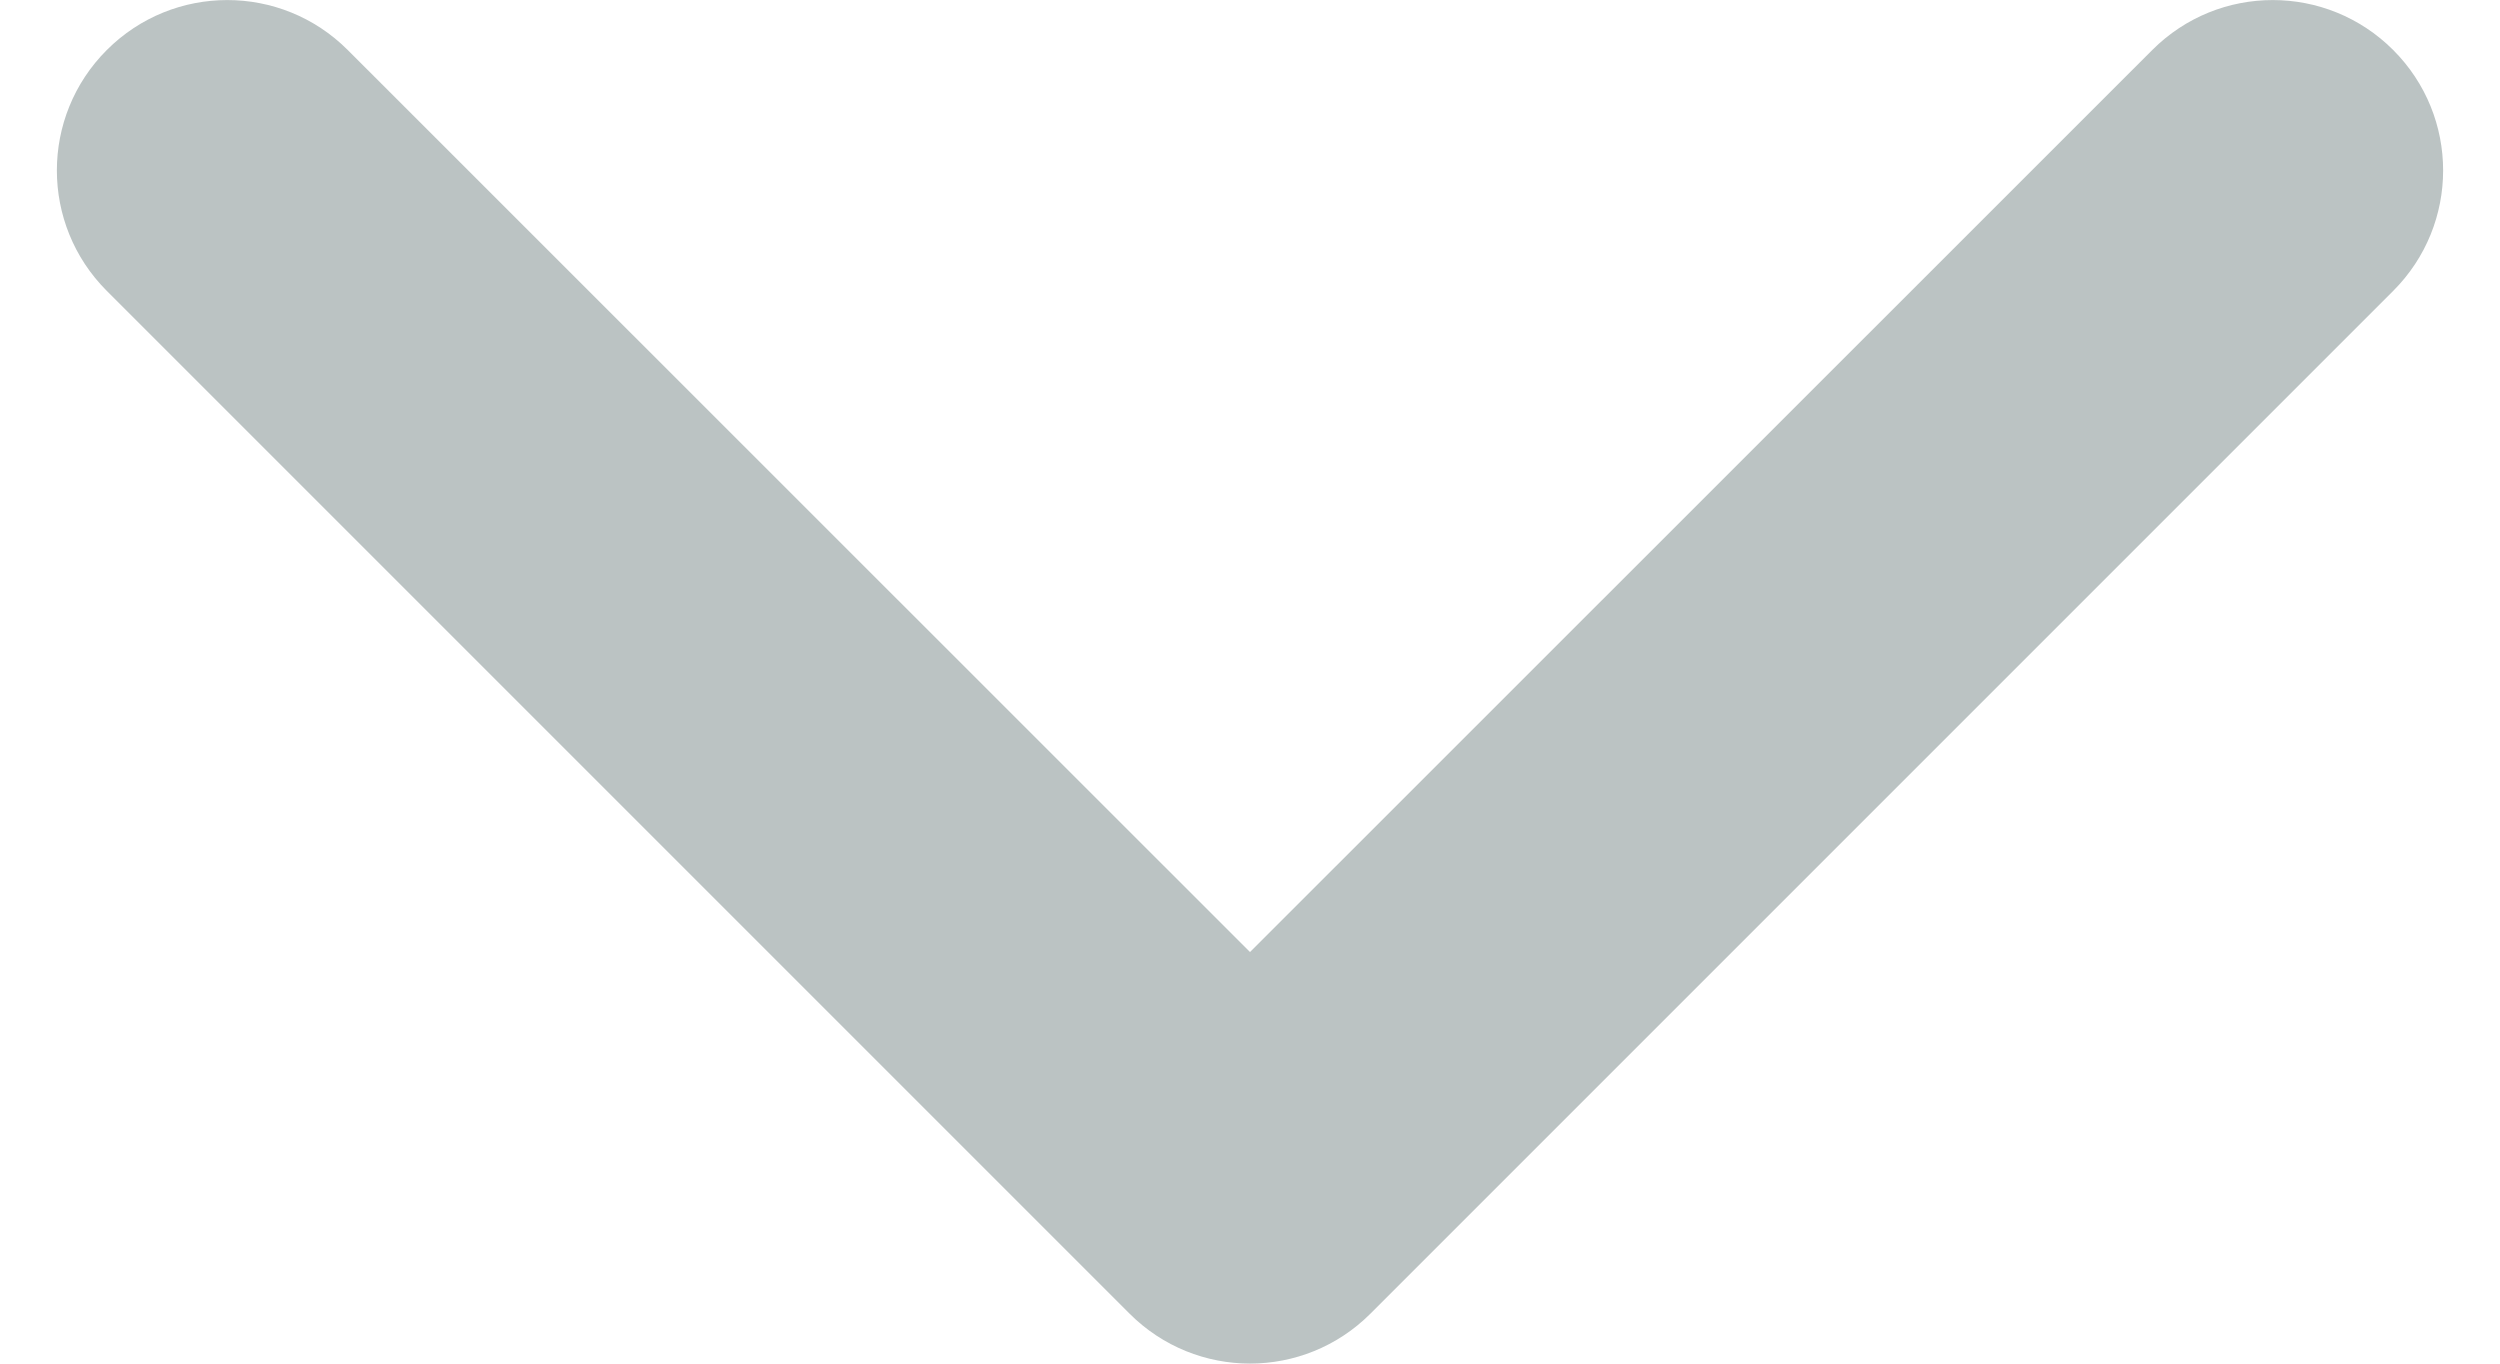 <svg width="11" height="6" viewBox="0 0 11 6" fill="none" xmlns="http://www.w3.org/2000/svg">
<path d="M10.53 1.28C10.823 0.987 10.823 0.513 10.53 0.22C10.237 -0.073 9.763 -0.073 9.47 0.22L5.5 4.189L1.53 0.22C1.237 -0.073 0.763 -0.073 0.47 0.22C0.177 0.513 0.177 0.987 0.47 1.28L4.97 5.78C5.263 6.073 5.737 6.073 6.03 5.78L10.53 1.28Z" fill="#BBC3C3"/>
</svg>
